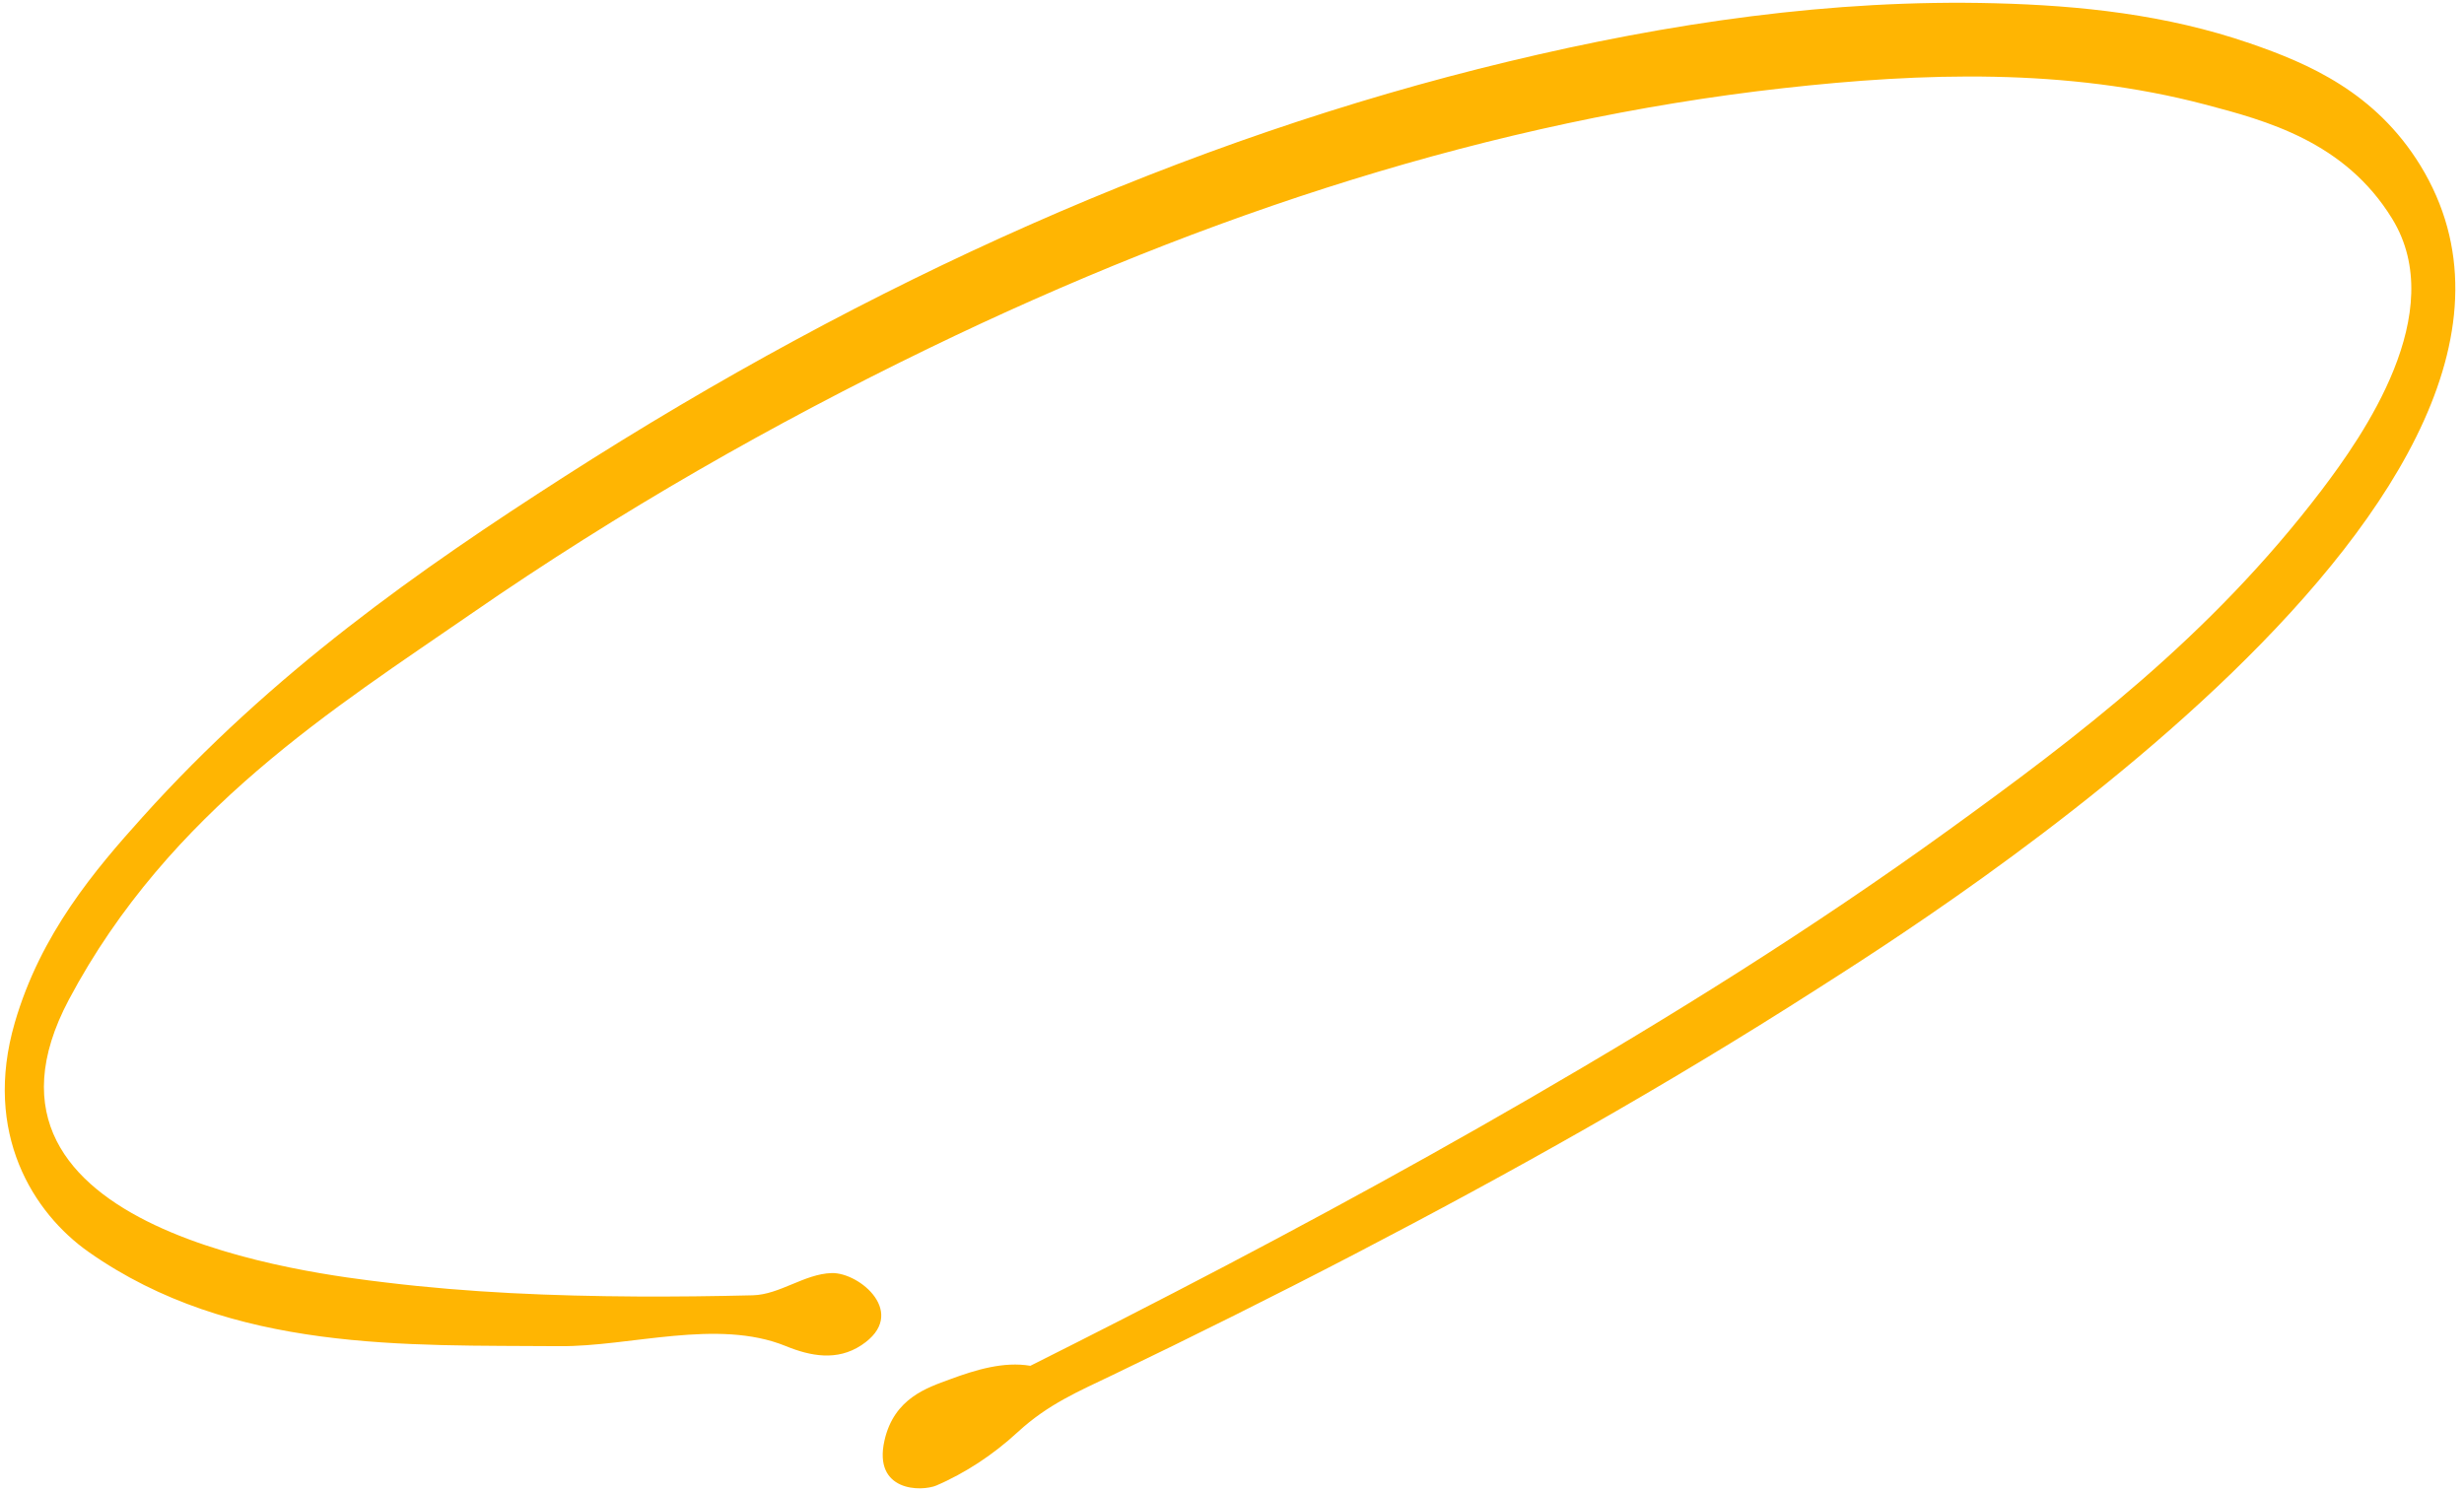 <svg width="276" height="167" viewBox="0 0 276 167" fill="none" xmlns="http://www.w3.org/2000/svg">
<path d="M104.906 166.411C108.043 165.052 111.158 163.059 114.018 160.42C117.413 157.289 120.902 155.836 124.633 154.04C133.726 149.667 142.797 145.153 151.837 140.446C169.233 131.39 186.535 121.7 203.576 110.773C215.182 103.329 293.207 54.616 271.109 18.53C266.075 10.336 258.586 7.116 252.025 4.856C242.65 1.627 233.027 0.614 223.485 0.366C205.256 -0.112 186.992 2.559 168.945 6.896C132.89 15.558 97.391 31.473 63.241 53.378C47.02 63.785 30.562 75.297 15.94 91.564C10.677 97.418 4.564 104.567 1.656 114.57C-1.946 126.965 3.745 135.913 9.938 140.263C26.017 151.556 45.614 150.665 62.669 150.81C70.593 150.876 80.352 147.679 88.01 150.796C90.787 151.931 93.757 152.503 96.485 150.703C101.82 147.187 96.299 142.527 93.152 142.621C90.093 142.715 87.349 145.035 84.32 145.11C79.981 145.218 75.643 145.27 71.305 145.246C61.924 145.19 52.535 144.81 43.173 143.671C35.392 142.729 -6.115 138.027 7.72 111.978C18.971 90.795 37.687 79.193 52.721 68.8C69.482 57.212 86.666 47.444 104.035 39.02C135.25 23.879 167.392 13.491 199.748 9.877C215.416 8.128 231.404 7.613 246.969 11.7C253.853 13.51 262.651 15.858 267.951 24.498C274.429 35.04 264.629 48.869 260.033 54.934C247.523 71.374 232.624 82.61 218.236 93.012C202.885 104.112 187.215 113.849 171.448 122.989C156.339 131.751 141.117 139.916 125.842 147.731C122.369 149.507 118.891 151.265 115.413 153.009C112.43 152.503 109.293 153.454 106.385 154.532C103.909 155.451 100.143 156.614 99.071 161.386C97.783 167.1 103.191 167.142 104.906 166.406C108.89 164.676 102.068 167.62 104.906 166.406V166.411Z" fill="#FFB502"/>
</svg>
